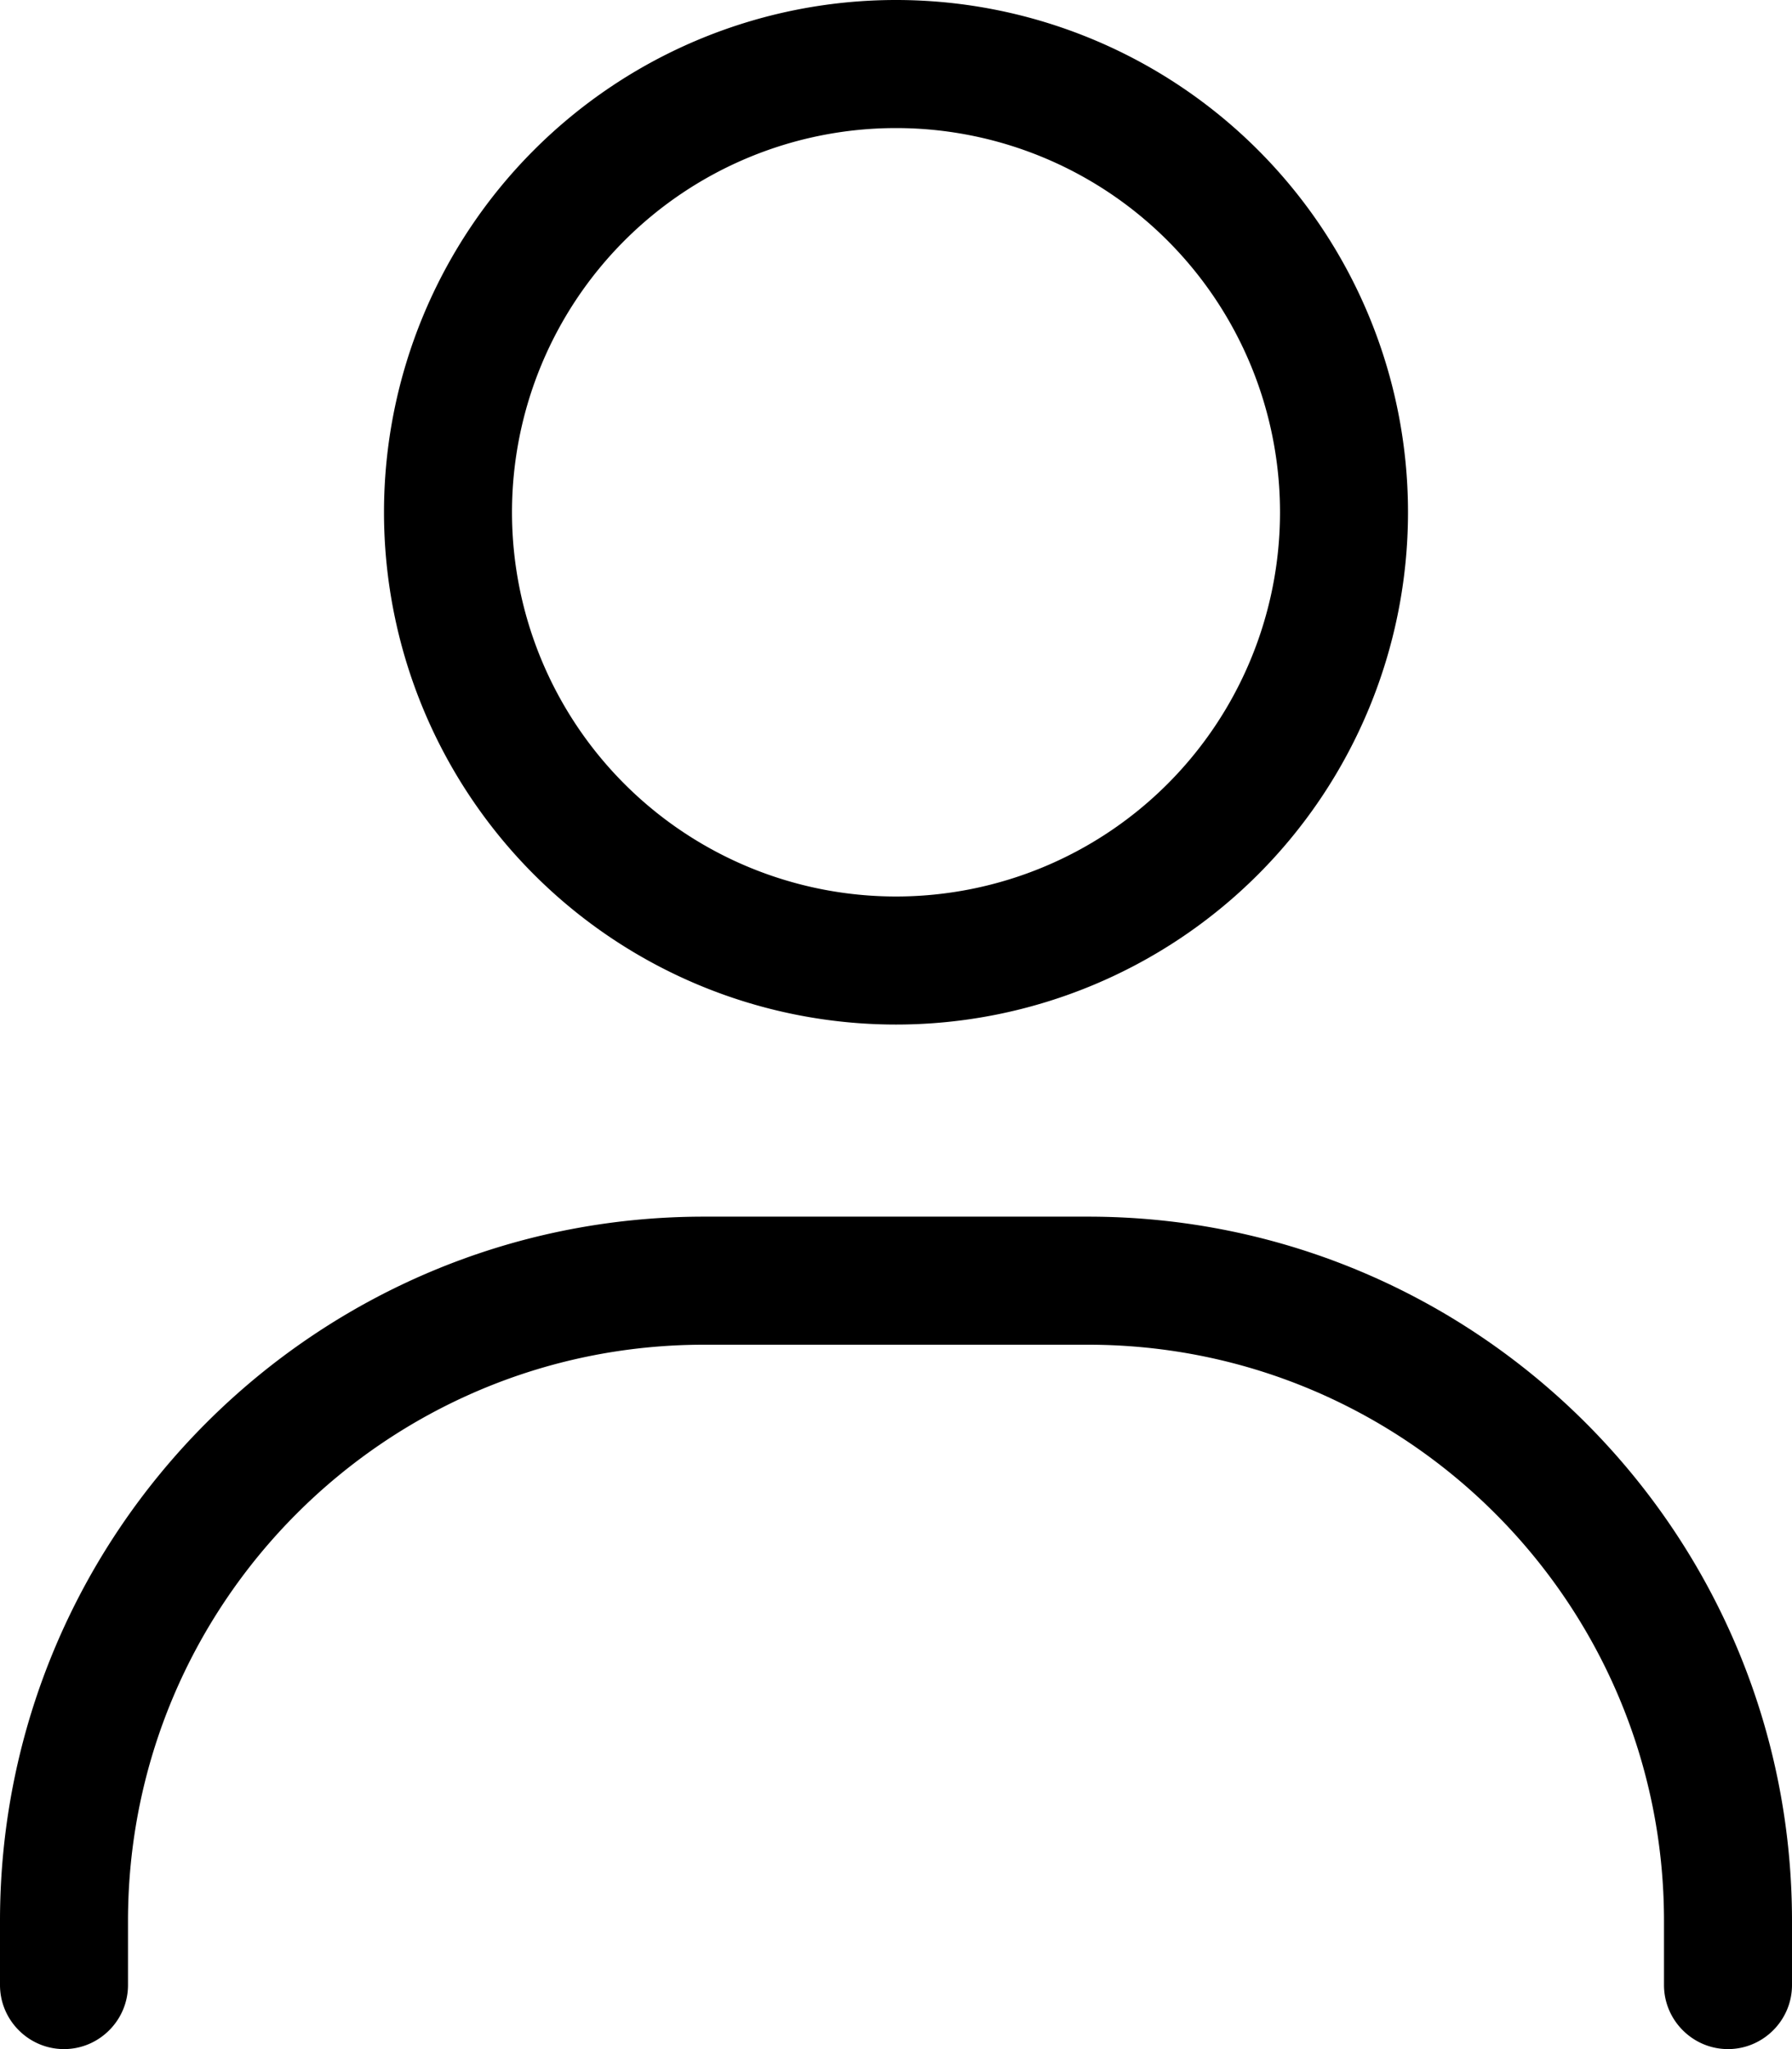 <svg xmlns="http://www.w3.org/2000/svg" viewBox="0 0 448 512"><!--! Font Awesome Pro 7.1.0 by @fontawesome - https://fontawesome.com License - https://fontawesome.com/license (Commercial License) Copyright 2025 Fonticons, Inc. --><path fill="currentColor" d="M128 128a96 96 0 1 1 192 0 96 96 0 1 1 -192 0zm224 0a128 128 0 1 0 -256 0 128 128 0 1 0 256 0zM32 480c0-79.5 64.5-144 144-144l96 0c79.5 0 144 64.5 144 144l0 16c0 8.8 7.2 16 16 16s16-7.2 16-16l0-16c0-97.2-78.8-176-176-176l-96 0C78.8 304 0 382.8 0 480l0 16c0 8.8 7.2 16 16 16s16-7.2 16-16l0-16z"/></svg>